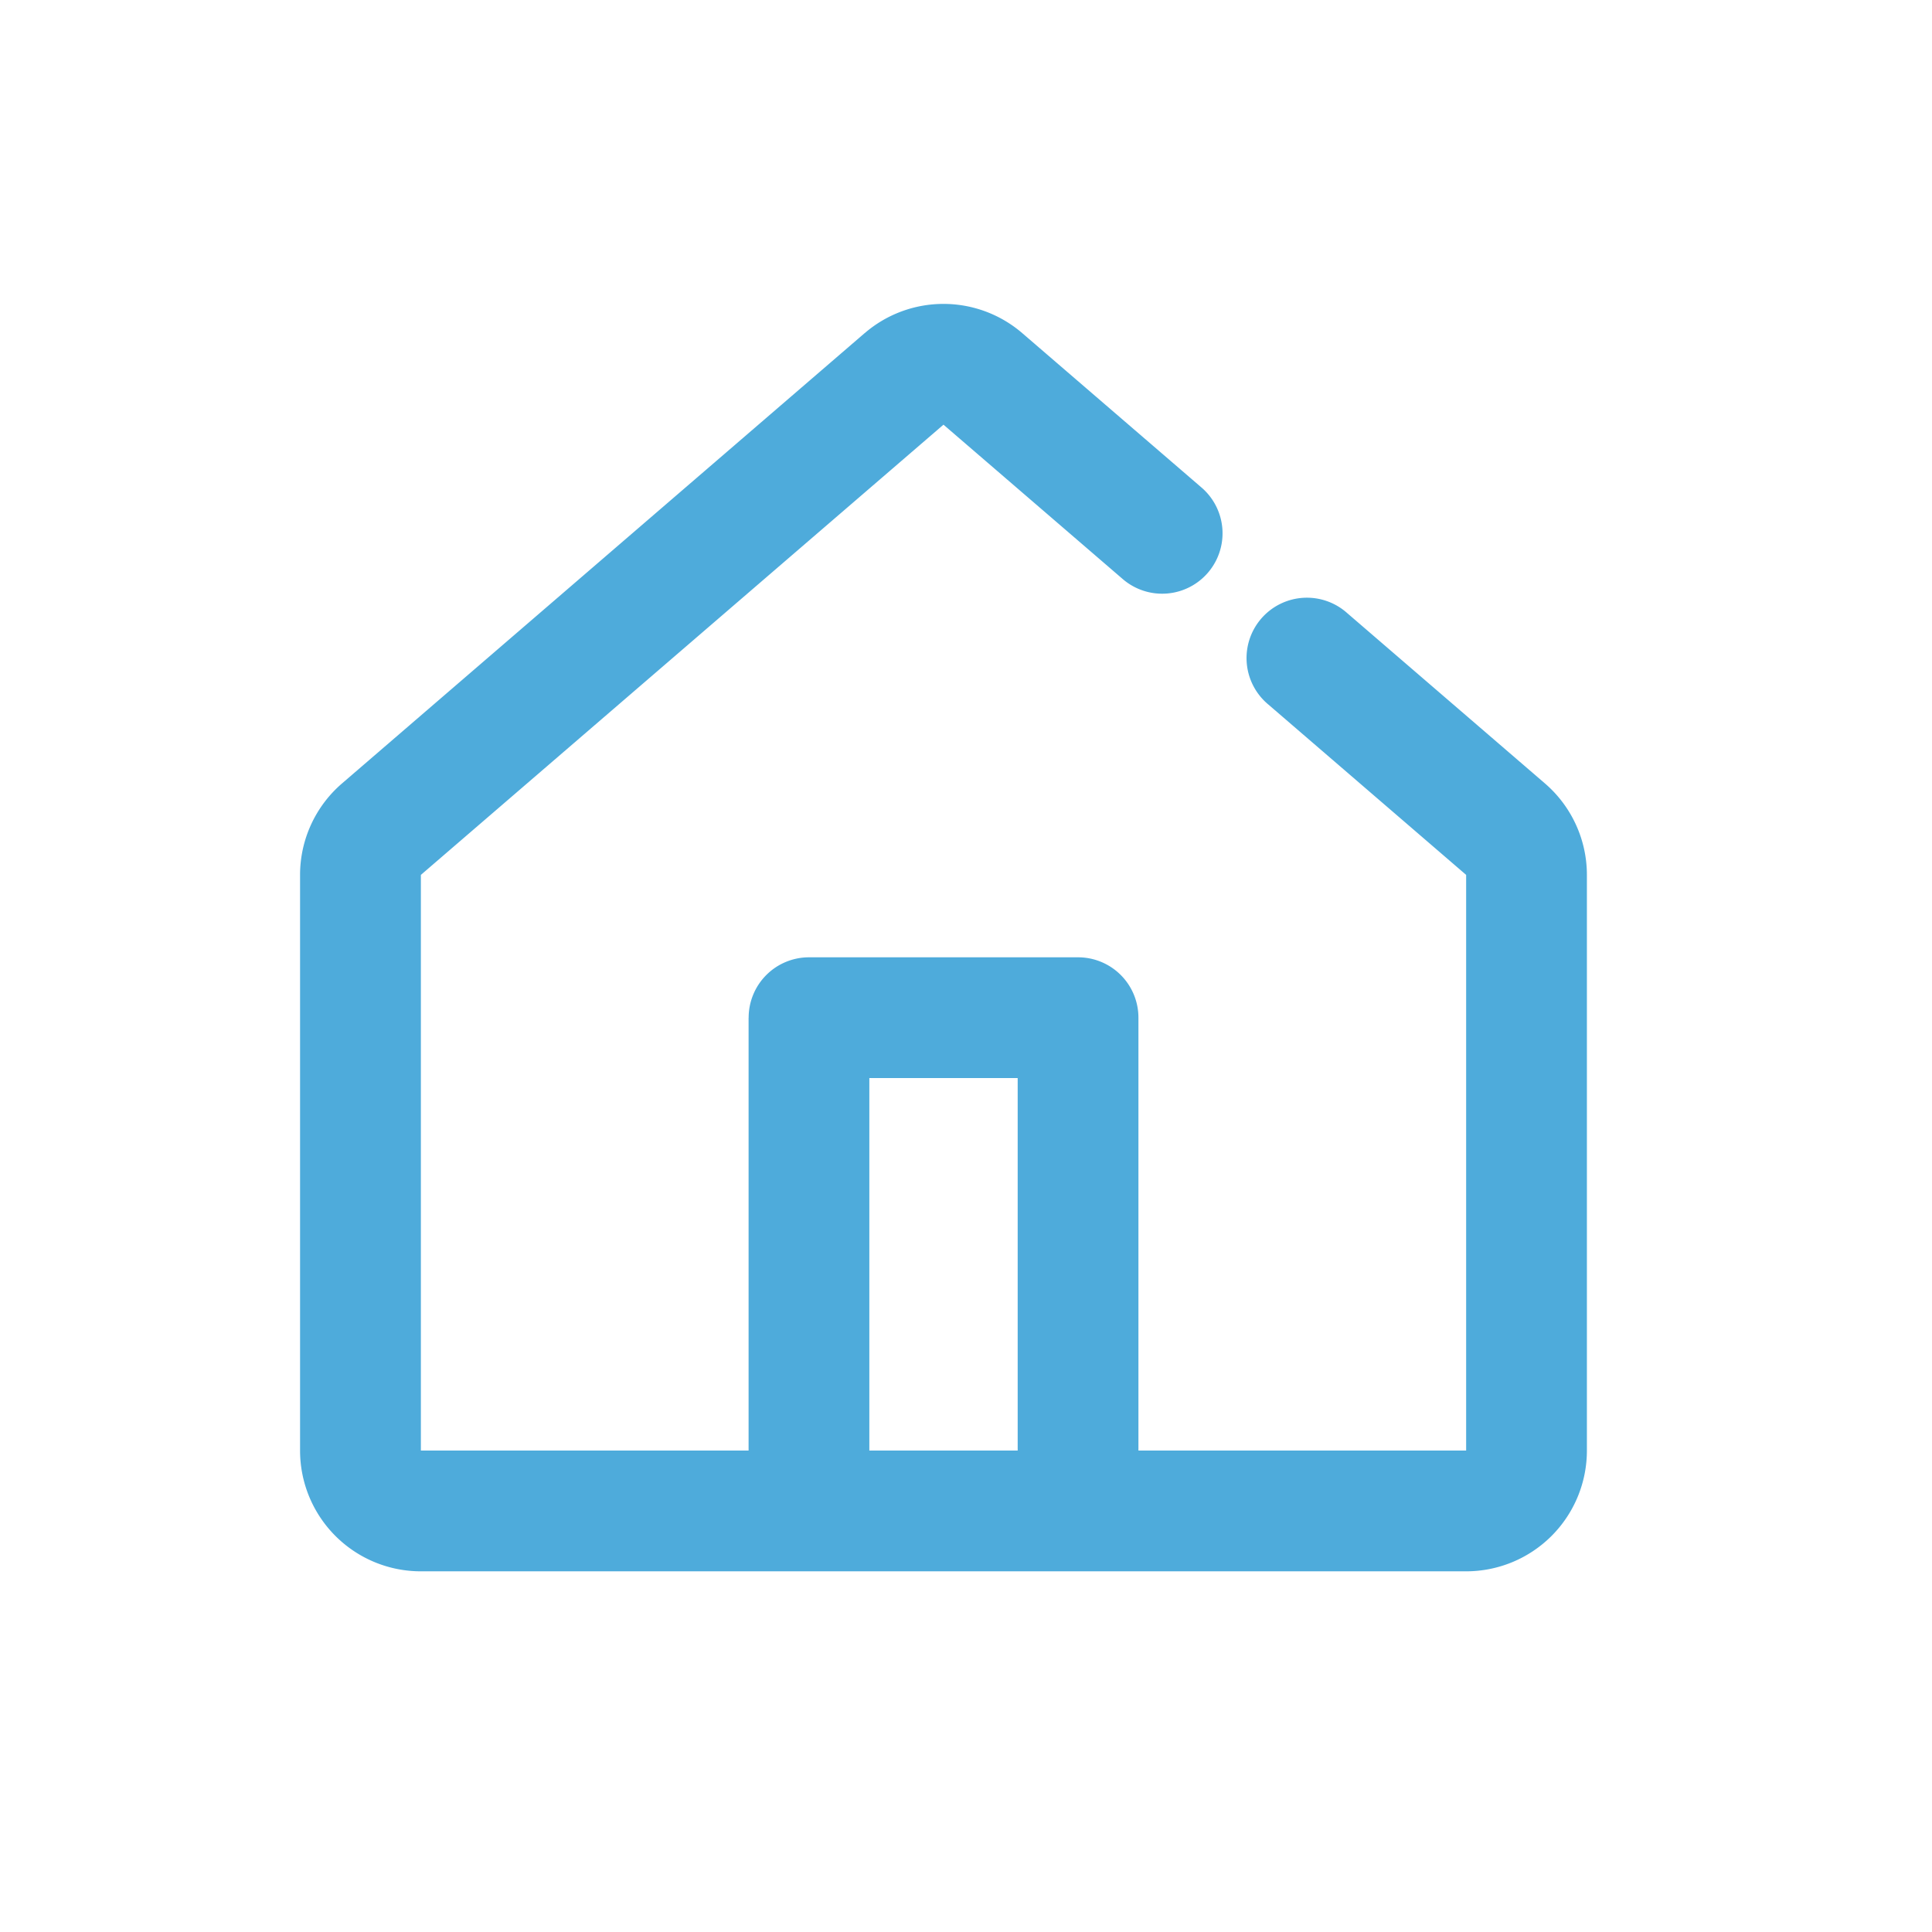 <?xml version="1.0" standalone="no"?><!DOCTYPE svg PUBLIC "-//W3C//DTD SVG 1.1//EN" "http://www.w3.org/Graphics/SVG/1.1/DTD/svg11.dtd"><svg t="1723027395313" class="icon" viewBox="0 0 1024 1024" version="1.1" xmlns="http://www.w3.org/2000/svg" p-id="9006" xmlns:xlink="http://www.w3.org/1999/xlink" width="200" height="200"><path d="M396.8 539.392a32 32 0 0 1 32-32h142.592a32 32 0 0 1 32 32v237.664a32 32 0 1 1-64 0V571.392h-78.624v205.664a32 32 0 1 1-64 0V539.392z" fill="#4eabdb" p-id="9007"></path><path d="M458.304 176.576a64 64 0 0 1 83.52 0l95.04 81.856a32 32 0 0 1-41.792 48.48l-95.008-81.824-276.992 238.624v305.12h554.016v-305.12l-104.768-90.24a32 32 0 1 1 41.76-48.48l104.768 90.24a64 64 0 0 1 22.24 48.48v305.12a64 64 0 0 1-64 64H223.04a64 64 0 0 1-64-64v-305.12a64 64 0 0 1 22.24-48.48l276.992-238.656z" fill="#4eabdb" p-id="9008"></path></svg>